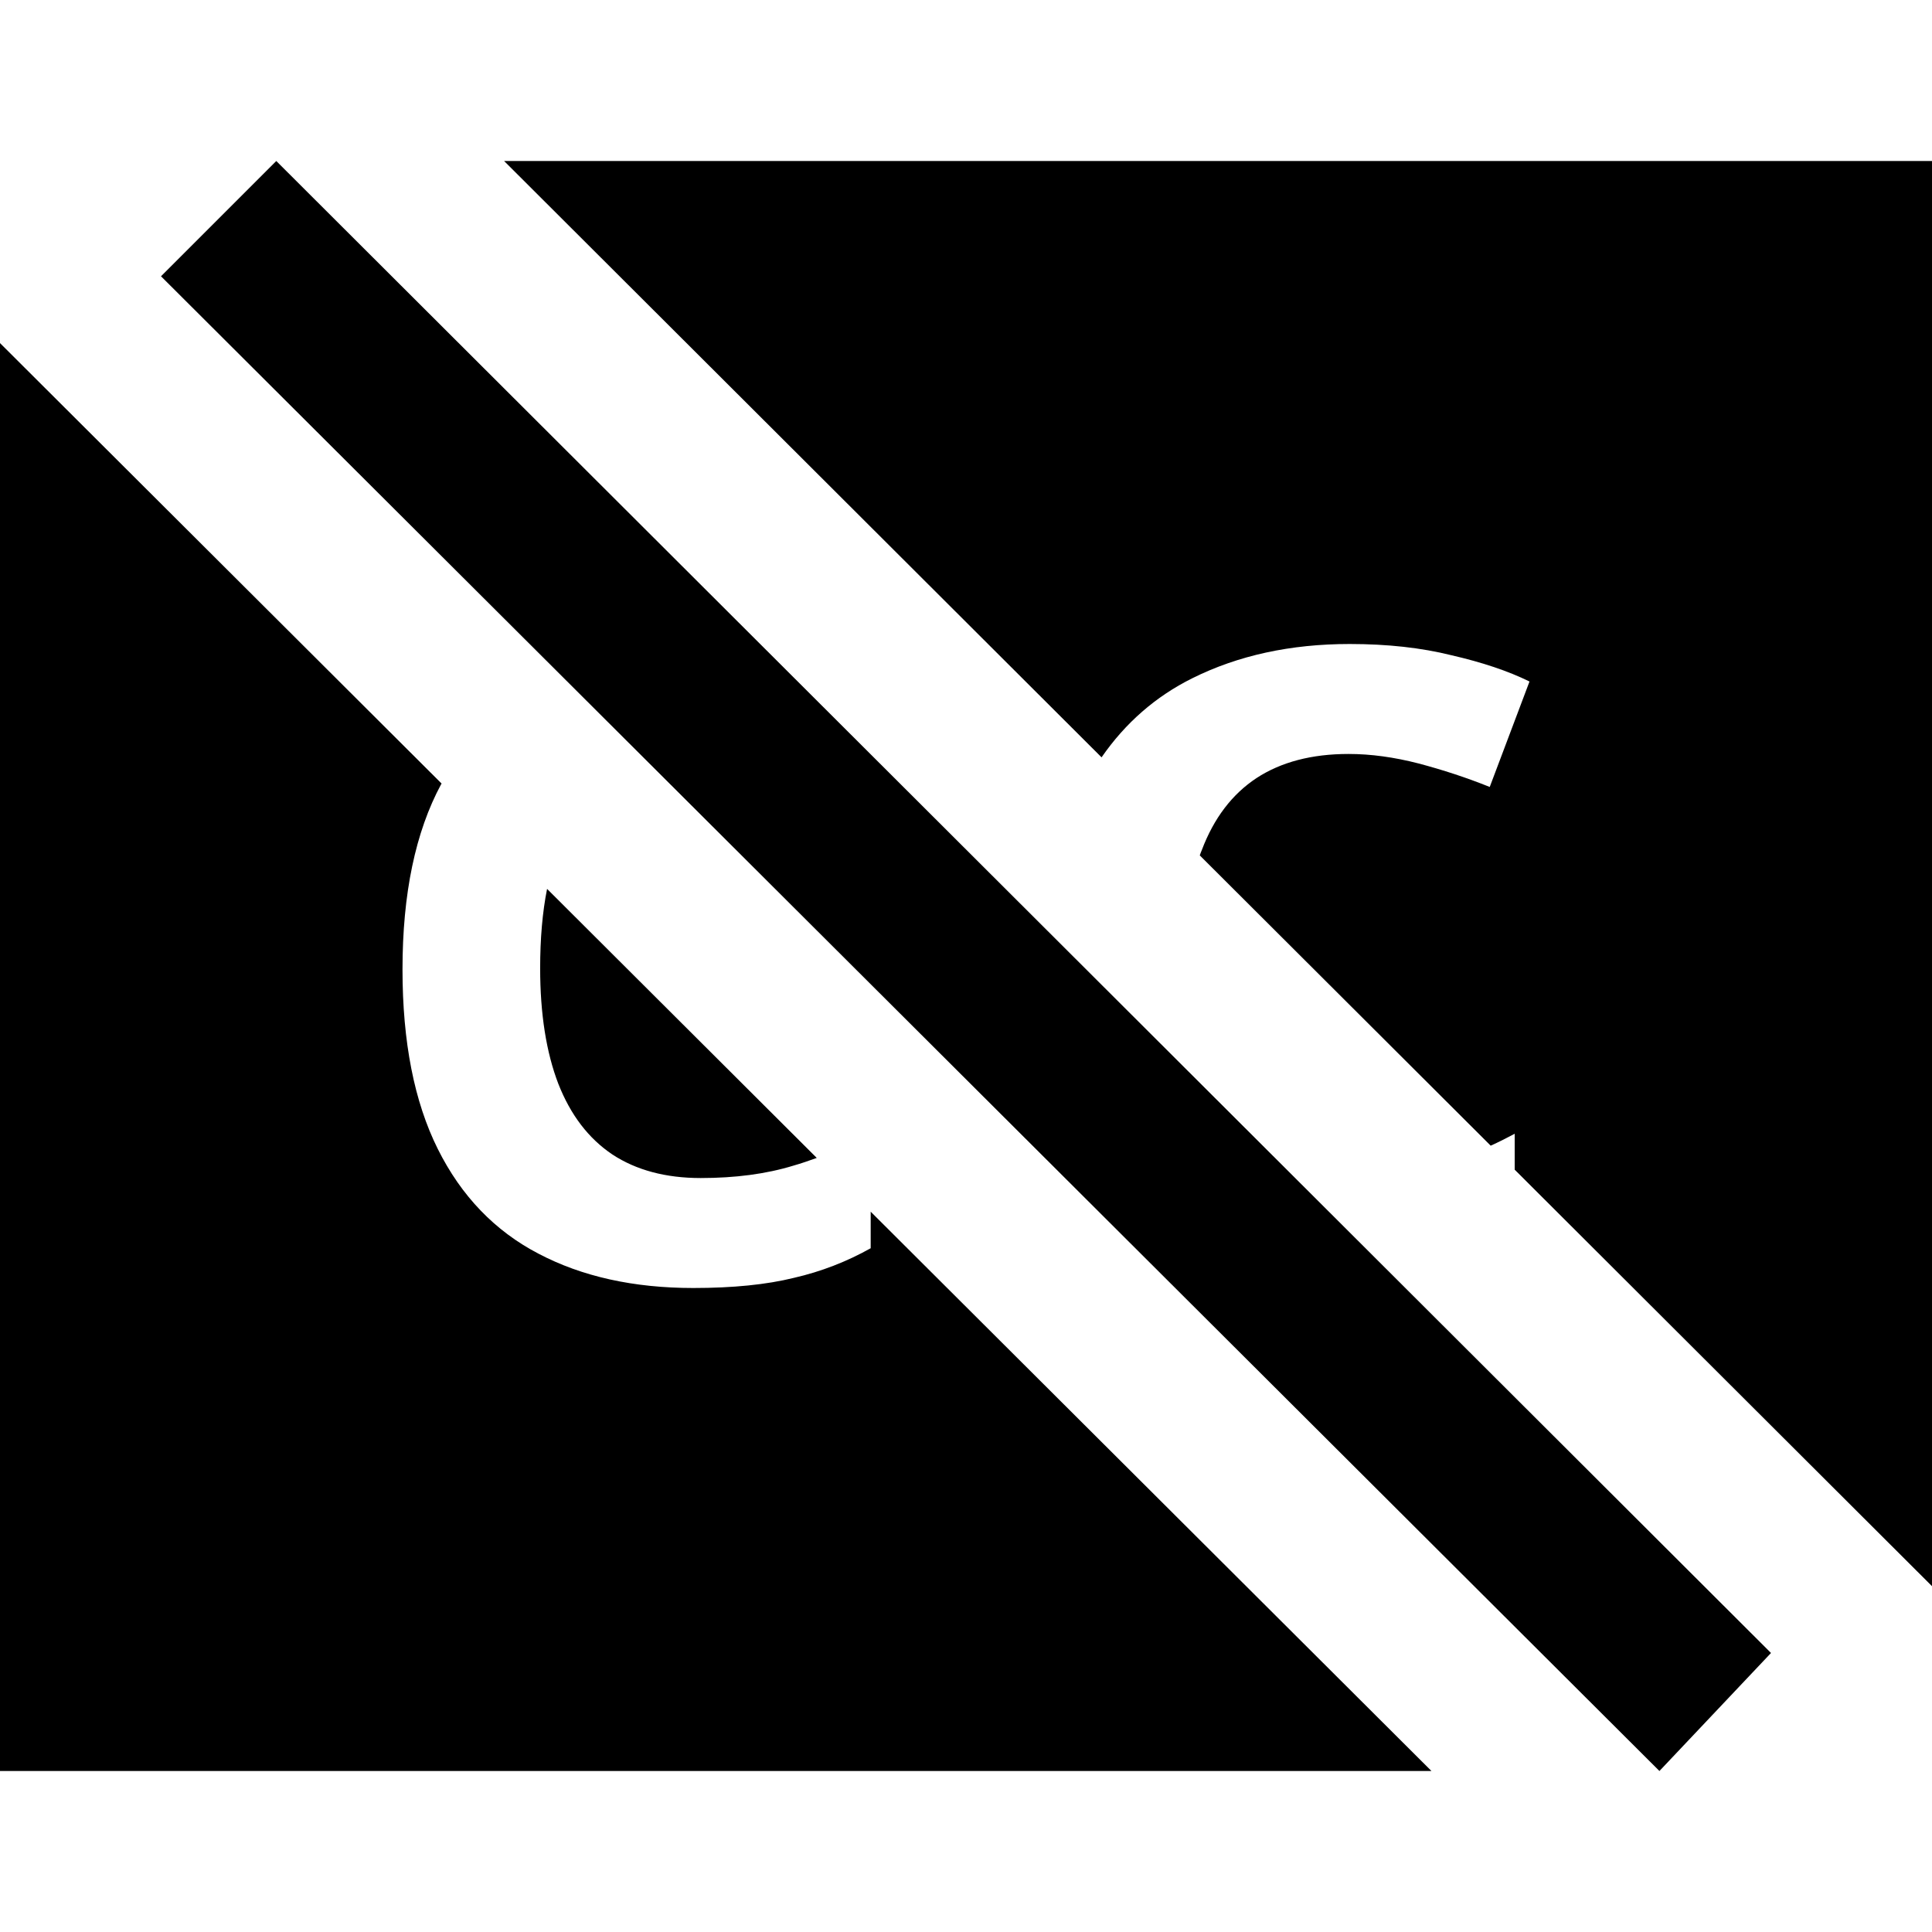 <svg width="12" height="12" viewBox="0 0 12 12" xmlns="http://www.w3.org/2000/svg" >
<path d="M0 11V2.131L2.743 4.867L2.74 4.871C2.58 5.168 2.5 5.552 2.5 6.021C2.5 6.472 2.573 6.843 2.719 7.136C2.865 7.429 3.074 7.646 3.345 7.787C3.615 7.929 3.936 8 4.306 8C4.553 8 4.761 7.979 4.931 7.937C5.101 7.898 5.26 7.836 5.408 7.753V7.526L8.891 11H0Z" />
<path d="M3.355 6.014C3.355 5.831 3.369 5.666 3.398 5.521L5.073 7.192C5.026 7.209 4.977 7.226 4.928 7.24C4.758 7.292 4.566 7.317 4.352 7.317C4.135 7.317 3.952 7.268 3.804 7.171C3.655 7.071 3.544 6.925 3.468 6.732C3.393 6.537 3.355 6.297 3.355 6.014Z" />
<path d="M12 1V9.852L9.408 7.265V7.042C9.359 7.068 9.31 7.093 9.259 7.116L7.452 5.313C7.456 5.302 7.46 5.29 7.465 5.279C7.54 5.081 7.653 4.933 7.804 4.833C7.957 4.733 8.148 4.683 8.376 4.683C8.515 4.683 8.66 4.703 8.811 4.742C8.962 4.782 9.109 4.83 9.253 4.888L9.5 4.233C9.368 4.168 9.207 4.114 9.016 4.07C8.827 4.023 8.617 4 8.383 4C8.016 4 7.69 4.071 7.405 4.213C7.178 4.326 6.99 4.49 6.842 4.704L3.131 1H12Z" />
<path d="M10.307 11L1 1.716L1.716 1L11 10.267L10.307 11Z" />
</svg>
